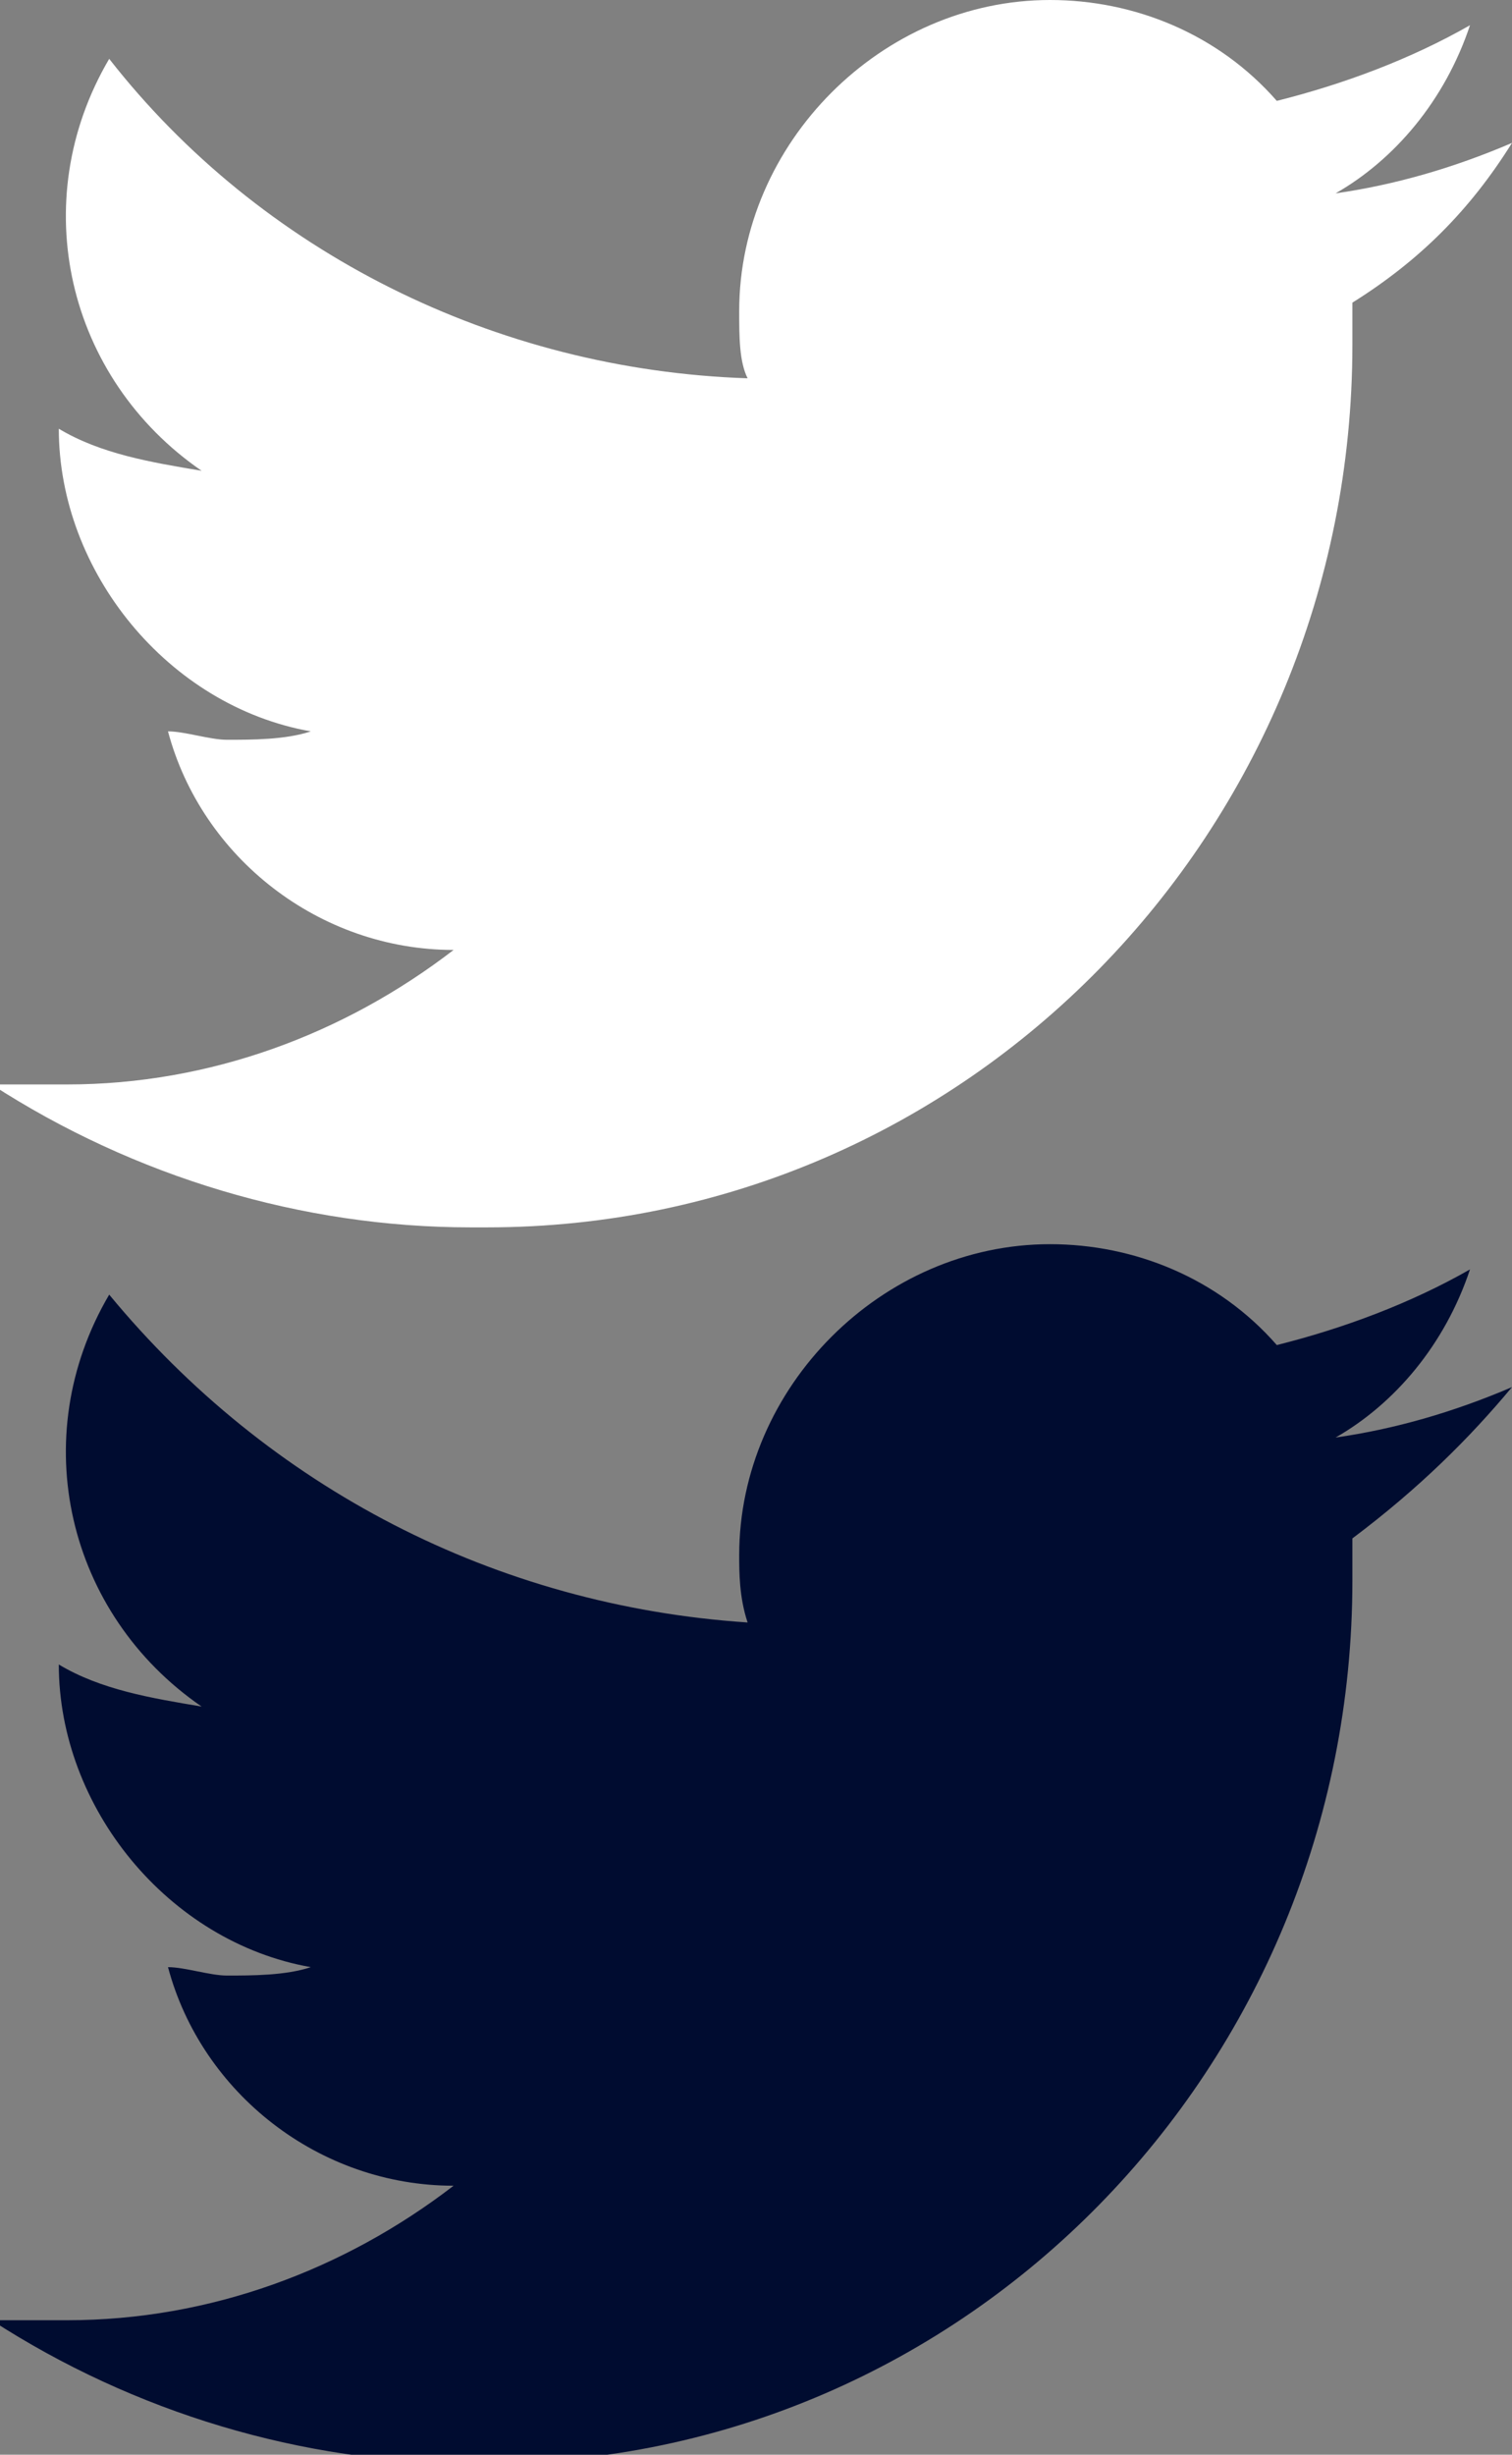 <?xml version="1.0" encoding="utf-8"?>
<!-- Generator: Adobe Illustrator 23.1.0, SVG Export Plug-In . SVG Version: 6.00 Build 0)  -->
<svg version="1.1" id="Layer_1" xmlns="http://www.w3.org/2000/svg" xmlns:xlink="http://www.w3.org/1999/xlink" x="0px" y="0px"
	 viewBox="0 0 18 29.2" style="enable-background:new 0 0 18 29.2;" xml:space="preserve">
<rect x="0" y="0" width="18" height="29.2" fill="#808080" stroke="none"/>
<style type="text/css">
	.st0{fill:#FFFFFF;}
	.st1{fill:#000C30;}
</style>
<path id="twitter-brands" class="st0" d="M16.1,3.6c0,0.2,0,0.3,0,0.5c0,5.8-4.6,10.5-10.3,10.5c-0.1,0-0.1,0-0.2,0
	c-2,0-4-0.6-5.7-1.7c0.3,0,0.6,0,0.9,0c1.7,0,3.3-0.6,4.6-1.6c-1.6,0-3-1.1-3.4-2.6c0.2,0,0.5,0.1,0.7,0.1c0.3,0,0.7,0,1-0.1
	c-1.7-0.3-3-1.9-3-3.6l0,0c0.5,0.3,1.1,0.4,1.7,0.5C0.8,4.5,0.3,2.4,1.3,0.7C3.1,3,5.9,4.4,8.9,4.5C8.8,4.3,8.8,4,8.8,3.7
	c0-2,1.7-3.7,3.7-3.7c1,0,2,0.4,2.7,1.2C16,1,16.8,0.7,17.5,0.3c-0.3,0.9-0.9,1.6-1.6,2C16.6,2.2,17.3,2,18,1.7
	C17.5,2.5,16.9,3.1,16.1,3.6z"/>
<path id="twitter-brands_1_" class="st1" d="M16.1,18.3c0,0.2,0,0.3,0,0.5c0,5.8-4.6,10.5-10.3,10.5c-0.1,0-0.1,0-0.2,0
	c-2,0-4-0.6-5.7-1.7c0.3,0,0.6,0,0.9,0c1.7,0,3.3-0.6,4.6-1.6c-1.6,0-3-1.1-3.4-2.6c0.2,0,0.5,0.1,0.7,0.1c0.3,0,0.7,0,1-0.1
	c-1.7-0.3-3-1.9-3-3.6l0,0c0.5,0.3,1.1,0.4,1.7,0.5c-1.6-1.1-2.1-3.2-1.1-4.9c1.9,2.3,4.6,3.7,7.6,3.9c-0.1-0.3-0.1-0.6-0.1-0.8
	c0-2,1.7-3.7,3.7-3.7c1,0,2,0.4,2.7,1.2c0.8-0.2,1.6-0.5,2.3-0.9c-0.3,0.9-0.9,1.6-1.6,2c0.7-0.1,1.4-0.3,2.1-0.6
	C17.5,17.1,16.9,17.7,16.1,18.3z"/>
</svg>
